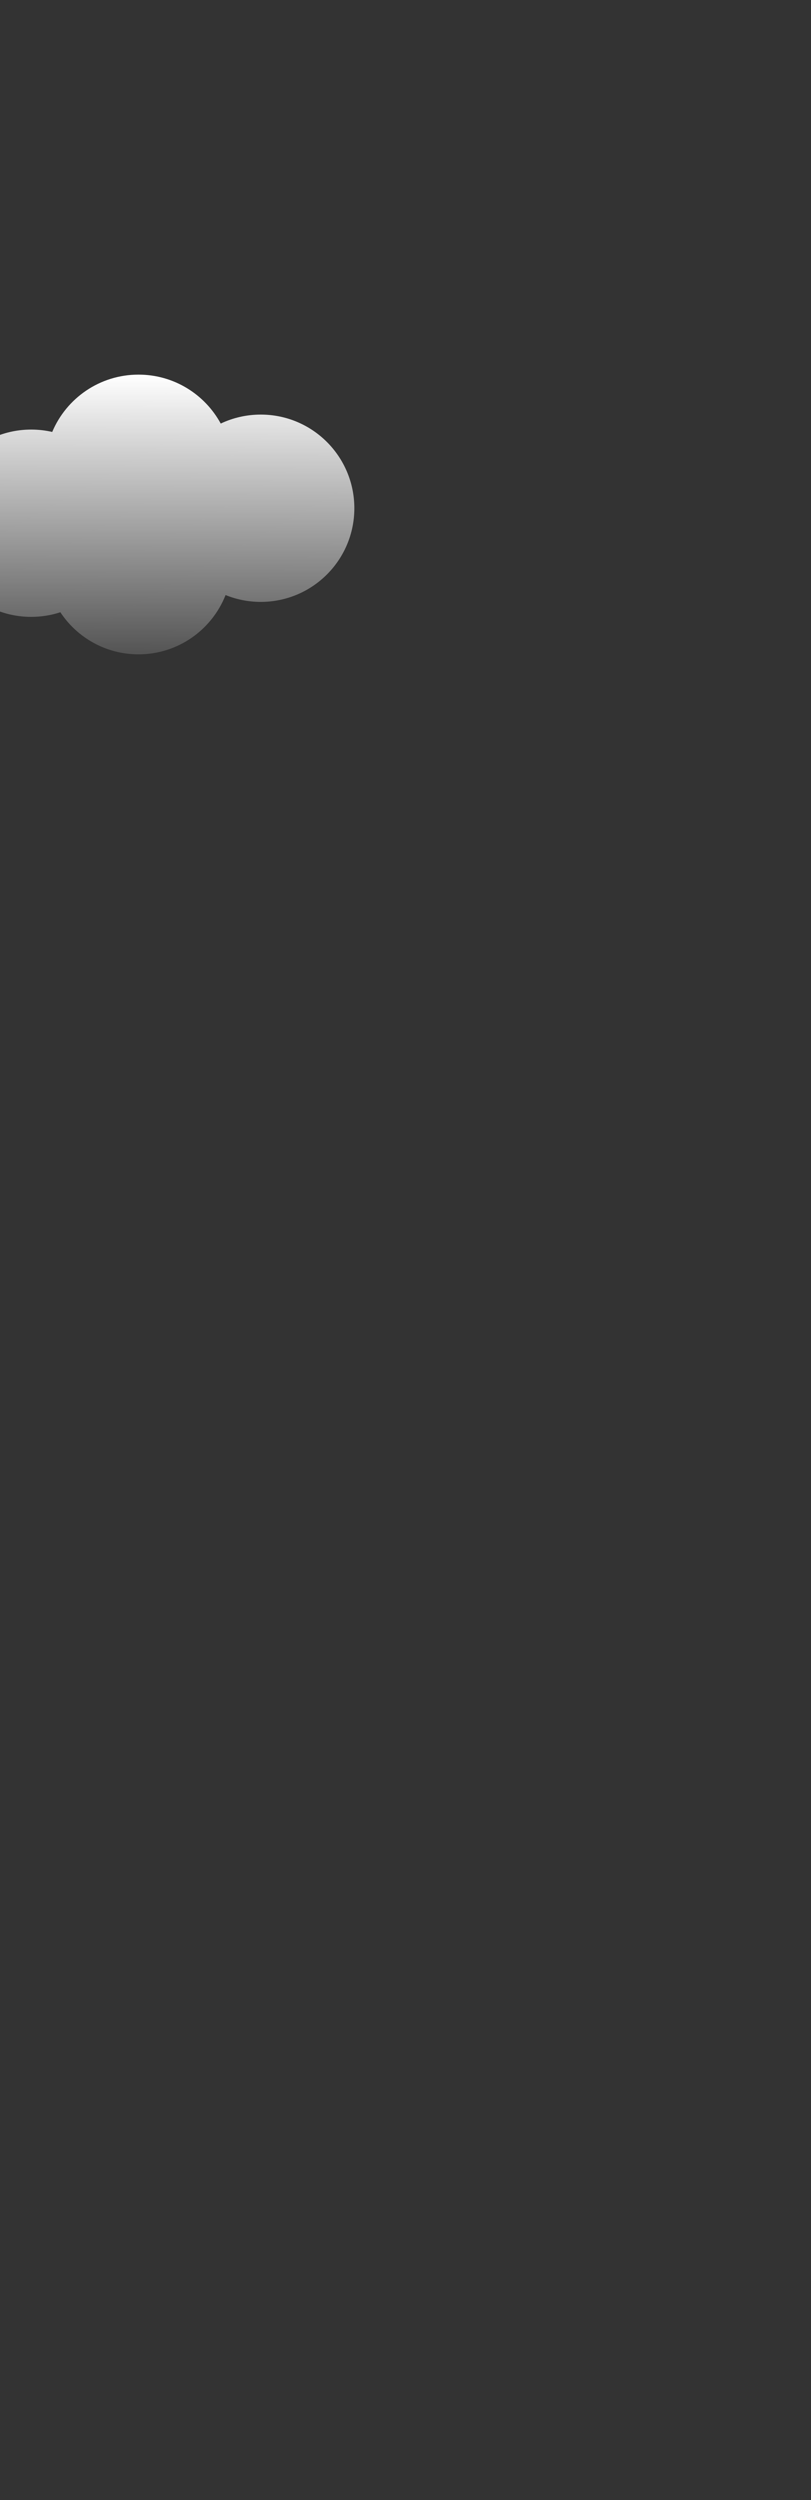 <svg width="325" height="1001" viewBox="0 0 325 1001" fill="none" xmlns="http://www.w3.org/2000/svg">
<rect x="0" y="0" width="325" height="1001" fill="#333333" stroke="none"/>
<g clip-path="url(#clip0_2044_2653)">
<path fill-rule="evenodd" clip-rule="evenodd" d="M24.188 245.143C20.51 246.348 16.581 247 12.5 247C-8.211 247 -25 230.211 -25 209.5C-25 188.789 -8.211 172 12.5 172C15.398 172 18.218 172.329 20.927 172.951C26.608 159.466 39.949 150 55.5 150C69.726 150 82.102 157.922 88.457 169.595C93.321 167.29 98.76 166 104.5 166C125.211 166 142 182.789 142 203.5C142 224.211 125.211 241 104.5 241C99.511 241 94.75 240.026 90.396 238.257C84.91 252.162 71.354 262 55.5 262C42.416 262 30.898 255.299 24.188 245.143Z" fill="url(#paint0_linear_2044_2653)"/>
</g>
<defs>
<linearGradient id="paint0_linear_2044_2653" x1="58.5" y1="150" x2="58" y2="283.5" gradientUnits="userSpaceOnUse">
<stop stop-color="white"/>
<stop offset="1" stop-color="white" stop-opacity="0"/>
</linearGradient>
<clipPath id="clip0_2044_2653">
<rect width="325" height="1001" fill="white"/>
</clipPath>
</defs>
</svg>
